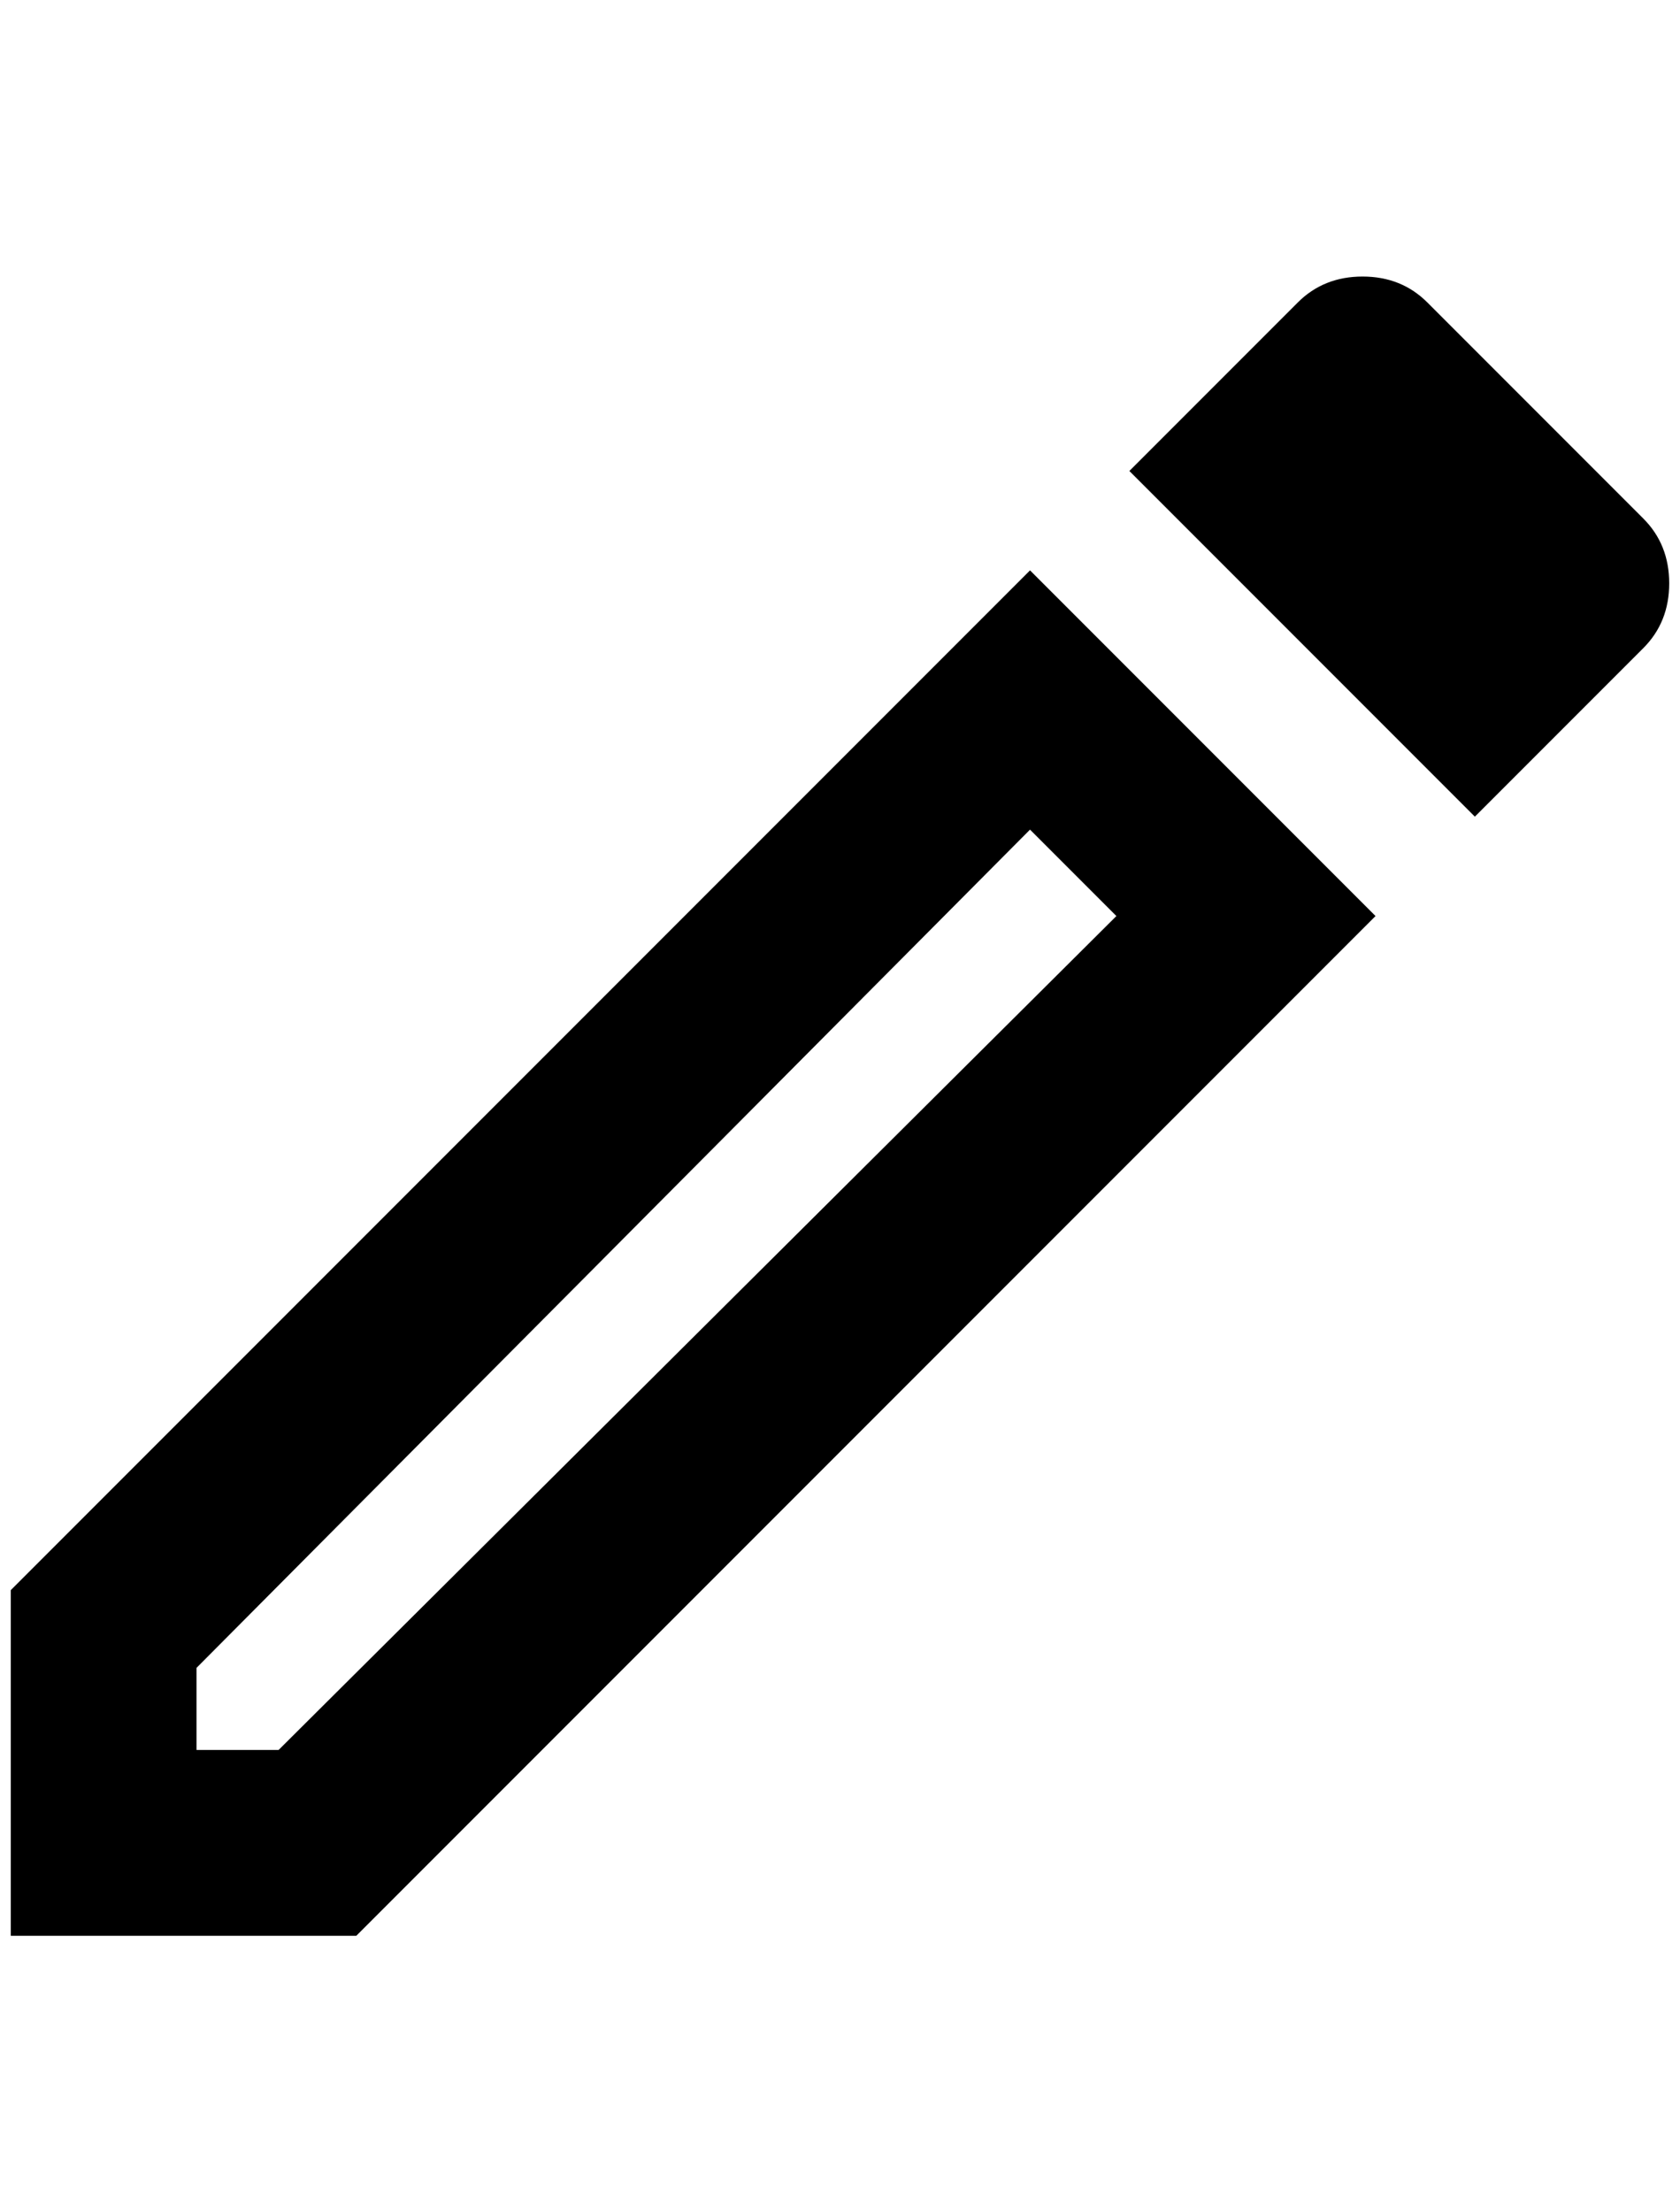 <?xml version="1.0" standalone="no"?>
<!DOCTYPE svg PUBLIC "-//W3C//DTD SVG 1.1//EN" "http://www.w3.org/Graphics/SVG/1.1/DTD/svg11.dtd" >
<svg xmlns="http://www.w3.org/2000/svg" xmlns:xlink="http://www.w3.org/1999/xlink" version="1.1" viewBox="-10 0 1556 2048">
   <path fill="currentColor"
d="M944 768l80 80l-776 772h-76v-76zM1252 256q-36 0 -60 24l-156 156l320 320l156 -156q24 -24 24 -60t-24 -60l-200 -200q-24 -24 -60 -24zM944 528l-944 944v320h320l944 -944z" />
</svg>
